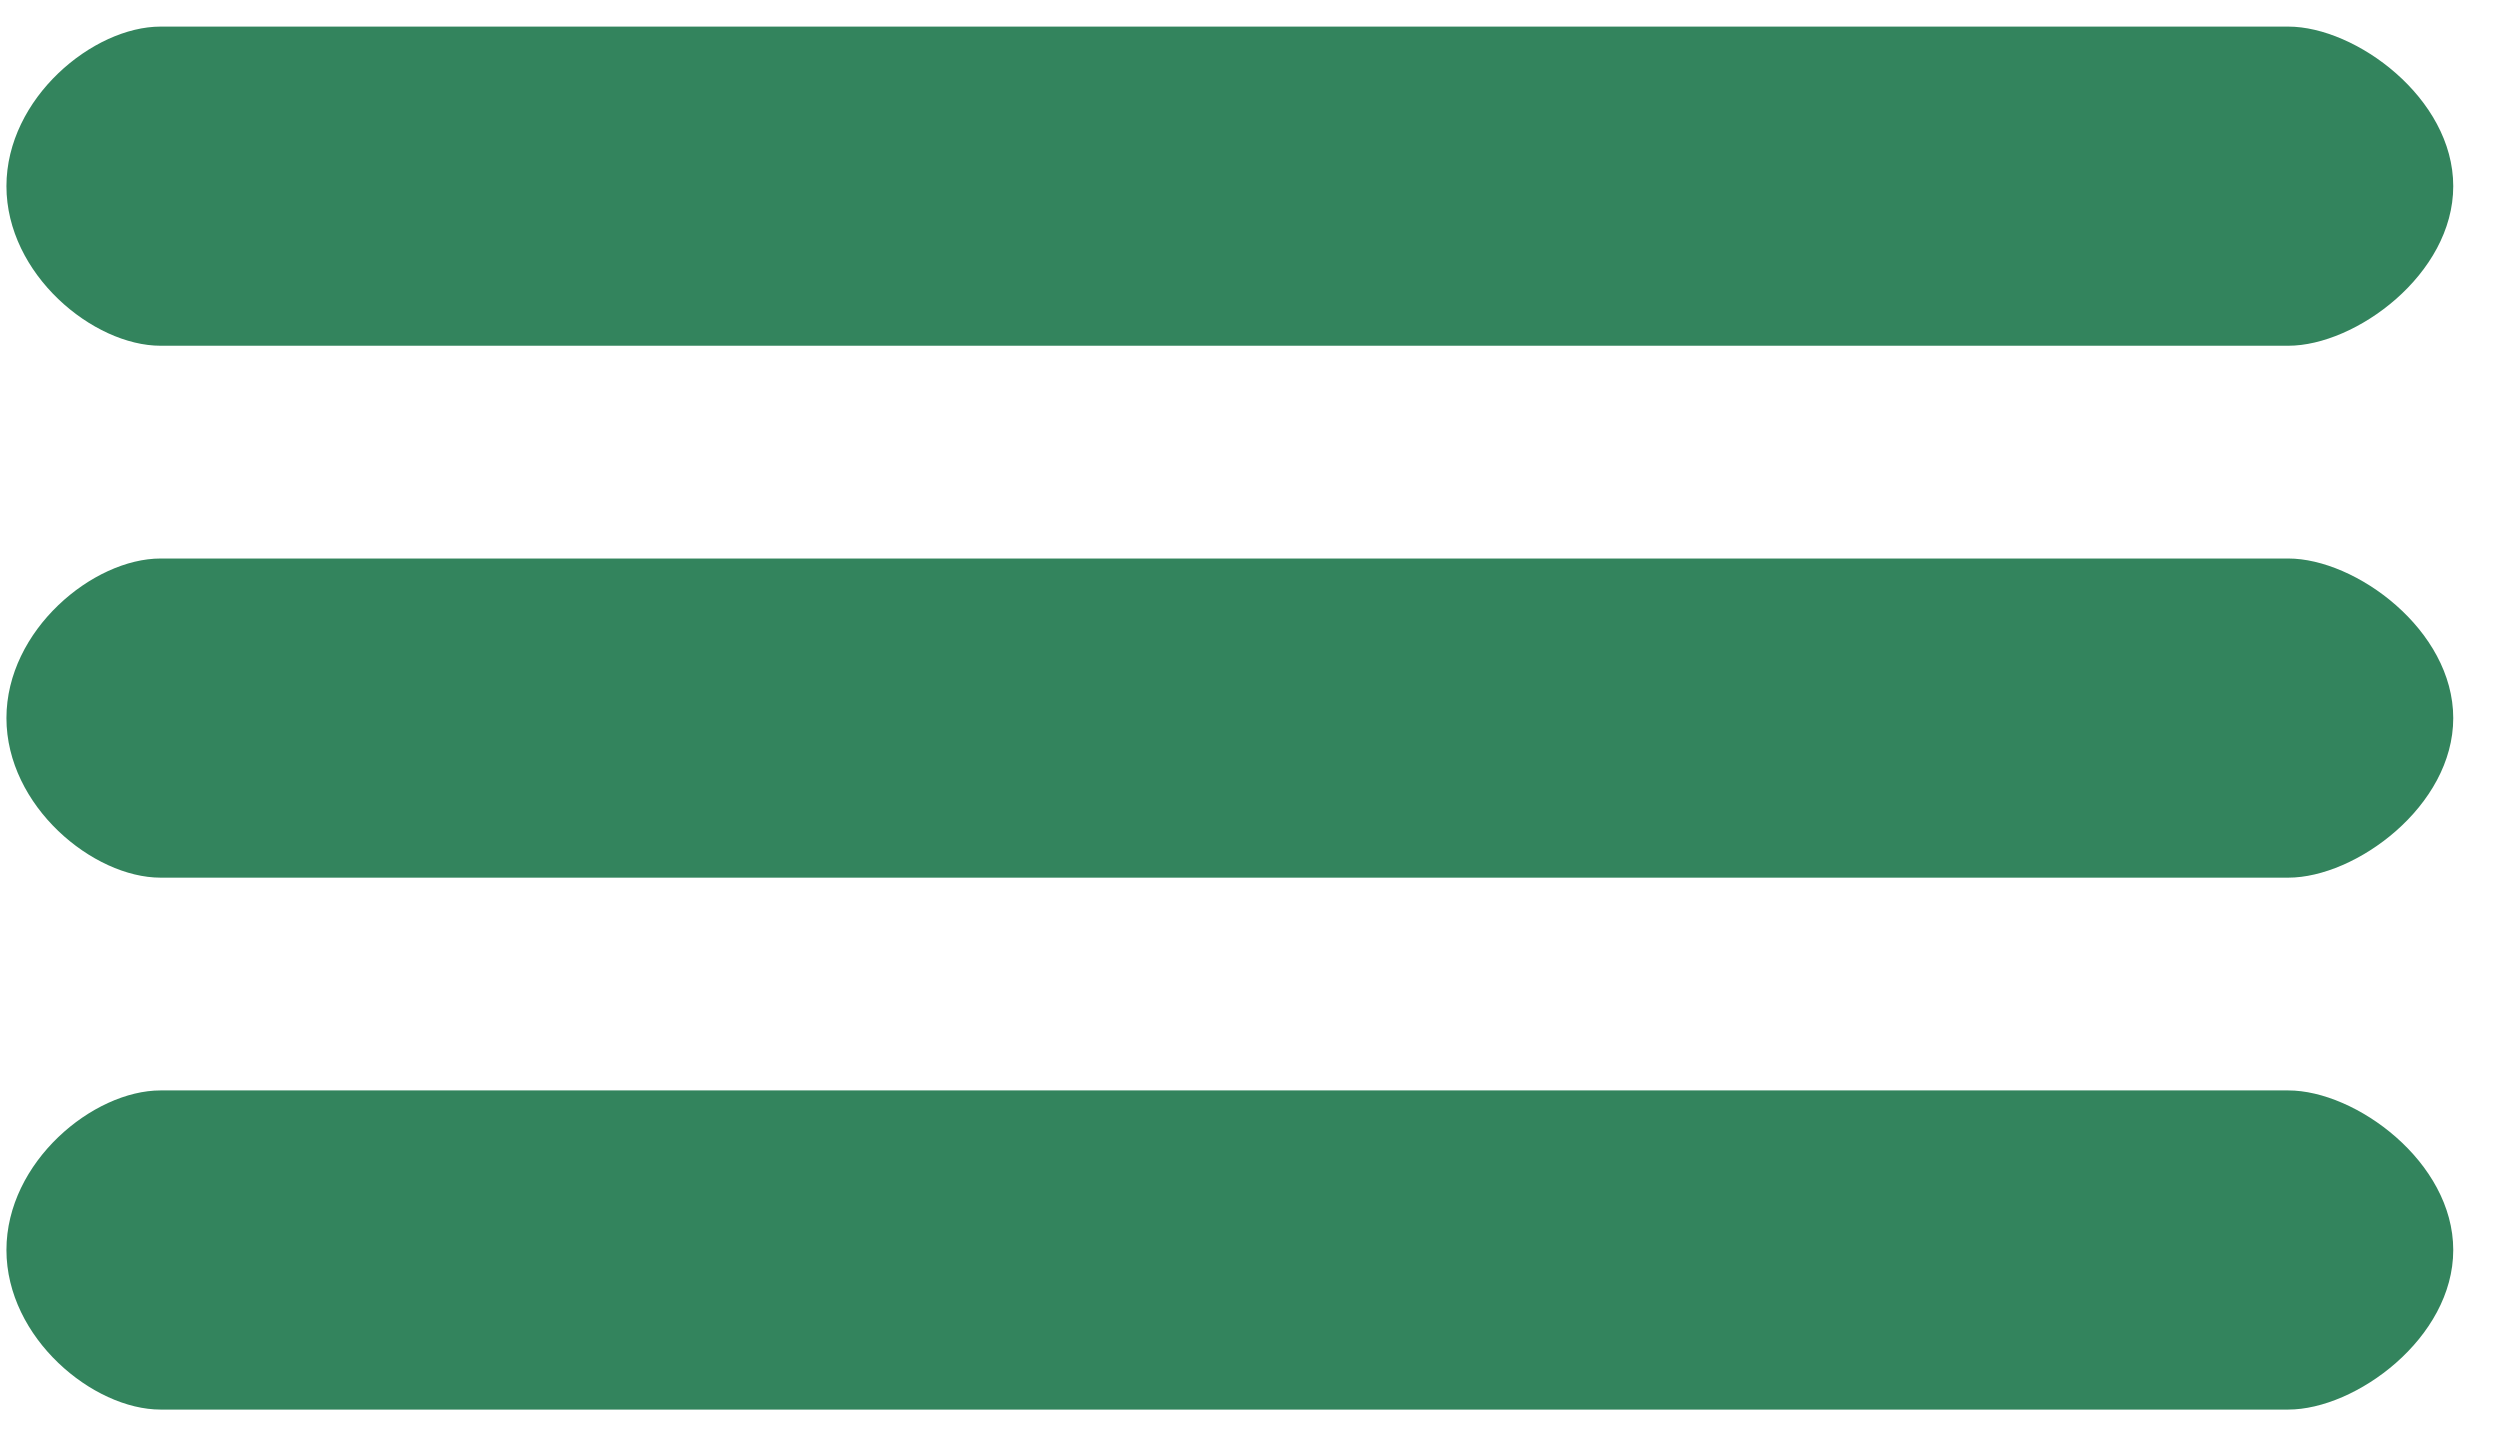 <svg width="47" height="27" viewBox="0 0 47 27" fill="none" xmlns="http://www.w3.org/2000/svg">
<path fill-rule="evenodd" clip-rule="evenodd" d="M0.121 3.5C0.121 1.843 1.752 0.5 3.019 0.5L43.019 0.5C44.286 0.5 46.121 1.843 46.121 3.5C46.121 5.157 44.286 6.5 43.019 6.5L3.019 6.5C1.752 6.5 0.121 5.157 0.121 3.5Z" fill="#33845D"/>
<path fill-rule="evenodd" clip-rule="evenodd" d="M0.121 13.5C0.121 11.843 1.752 10.5 3.019 10.5L43.019 10.5C44.286 10.5 46.121 11.843 46.121 13.5C46.121 15.157 44.286 16.5 43.019 16.5L3.019 16.5C1.752 16.5 0.121 15.157 0.121 13.5Z" fill="#33845D"/>
<path fill-rule="evenodd" clip-rule="evenodd" d="M0.121 23.5C0.121 21.843 1.752 20.5 3.019 20.5L43.019 20.5C44.286 20.5 46.121 21.843 46.121 23.5C46.121 25.157 44.286 26.5 43.019 26.5L3.019 26.5C1.752 26.5 0.121 25.157 0.121 23.5Z" fill="#33845D"/>
</svg>
